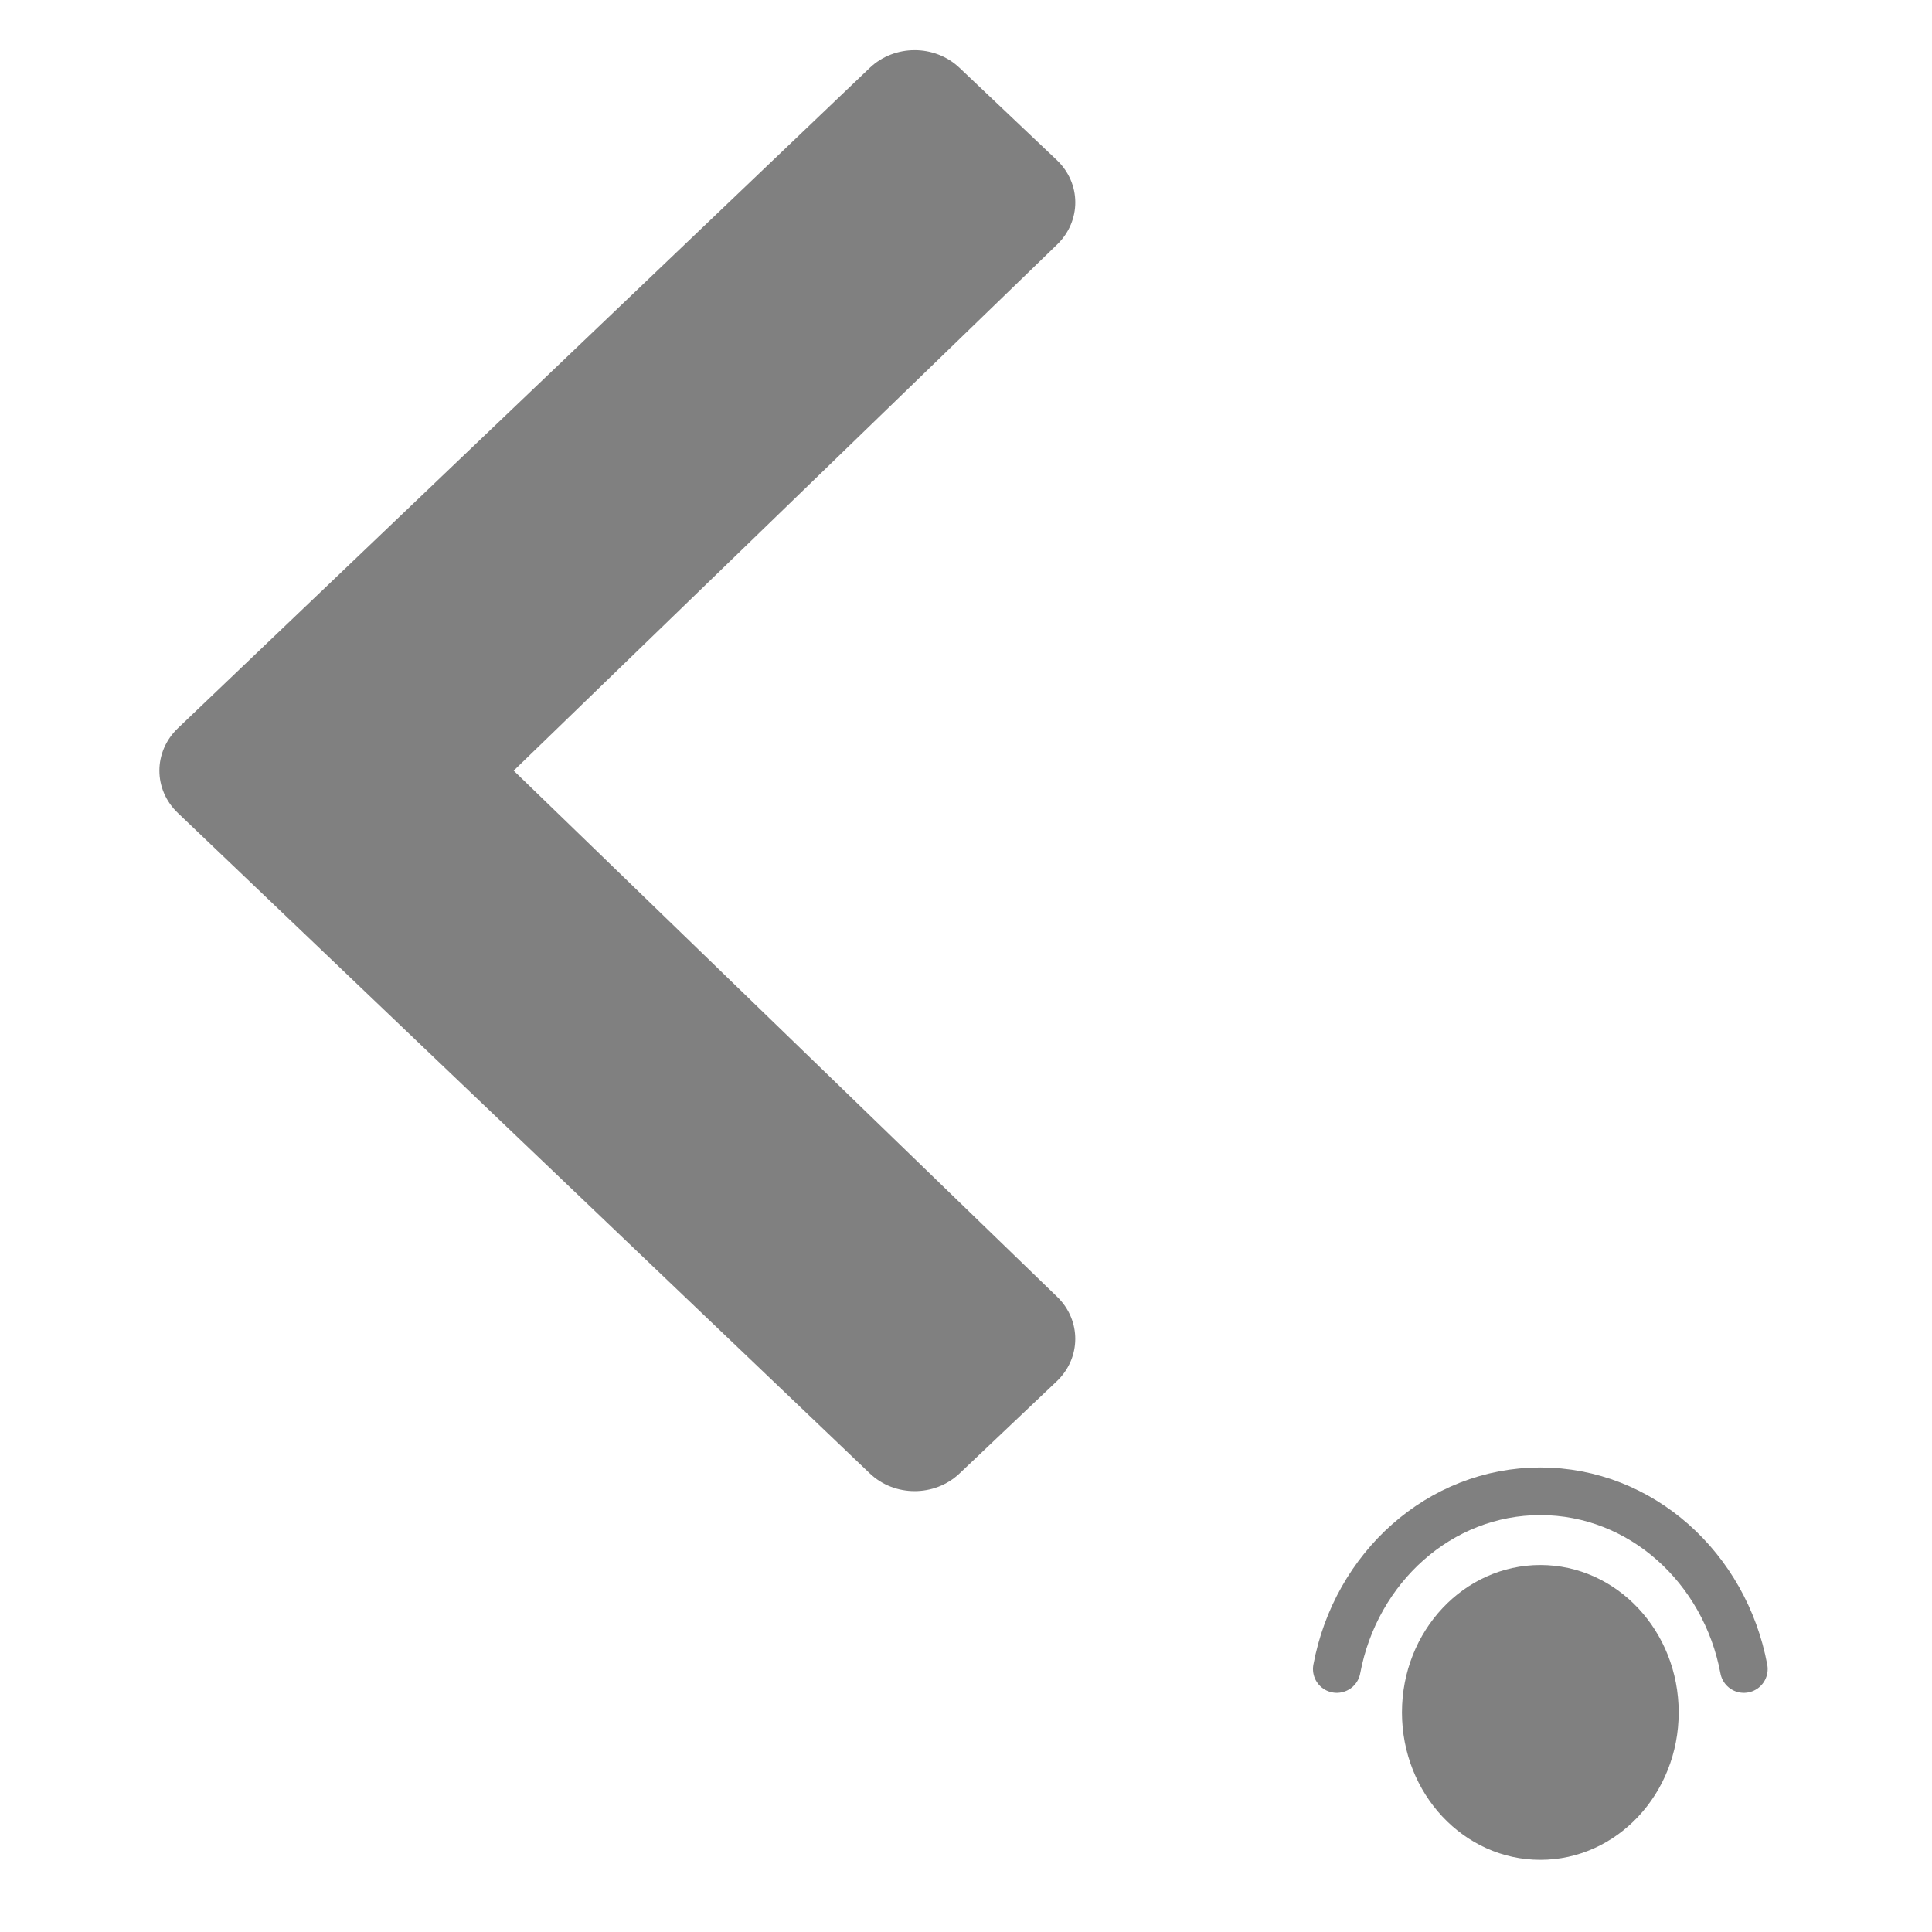 <?xml version="1.0" encoding="UTF-8" standalone="no"?>
<!-- Generator: Adobe Illustrator 17.1.0, SVG Export Plug-In . SVG Version: 6.00 Build 0)  -->

<svg
   xmlns:dc="http://purl.org/dc/elements/1.1/"
   xmlns:cc="http://creativecommons.org/ns#"
   xmlns:rdf="http://www.w3.org/1999/02/22-rdf-syntax-ns#"
   xmlns:svg="http://www.w3.org/2000/svg"
   xmlns="http://www.w3.org/2000/svg"
   xmlns:sodipodi="http://sodipodi.sourceforge.net/DTD/sodipodi-0.dtd"
   xmlns:inkscape="http://www.inkscape.org/namespaces/inkscape"
   version="1.1"
   id="Layer_1"
   x="0px"
   y="0px"
   viewBox="0 0 26 26"
   enable-background="new 0 0 26 26"
   xml:space="preserve"
   width="416px"
   height="416px"
   sodipodi:docname="icons8_back_key.svg"
   inkscape:version="0.92.2 (5c3e80d, 2017-08-06)"><defs
     id="defs837" /><sodipodi:namedview
     pagecolor="#ffffff"
     bordercolor="#666666"
     borderopacity="1"
     objecttolerance="10"
     gridtolerance="10"
     guidetolerance="10"
     inkscape:pageopacity="0"
     inkscape:pageshadow="2"
     inkscape:window-width="1786"
     inkscape:window-height="1061"
     id="namedview835"
     showgrid="false"
     inkscape:zoom="0.37989992"
     inkscape:cx="-319.28552"
     inkscape:cy="163.28704"
     inkscape:window-x="-4"
     inkscape:window-y="-4"
     inkscape:window-maximized="1"
     inkscape:current-layer="Layer_1" /><path
     style="fill:#808080;stroke-width:0.782"
     id="circle854"
     ry="2.342"
     rx="2.352"
     cy="22.381"
     cx="14.917" /><ellipse
     cx="20.729"
     cy="23.045"
     id="circle828"
     style="fill:#808080;stroke-width:0.32"
     rx="1.862"
     ry="1.984" /><path
     style="fill:none;stroke:#808080;stroke-width:0.641;stroke-linecap:round;stroke-linejoin:round;stroke-miterlimit:10;stroke-opacity:1"
     d="m 23.468,22.461 c -0.255,-1.364 -1.384,-2.392 -2.739,-2.392 -1.355,0 -2.484,1.028 -2.739,2.392"
     id="path832"
     inkscape:connector-curvature="0" /><path
     inkscape:connector-curvature="0"
     d="M 6.913,10.371 14.228,3.289 c 0.326,-0.317 0.324,-0.823 -0.007,-1.136 L 12.912,0.912 C 12.579,0.596 12.038,0.596 11.705,0.913 L 2.395,9.799 C 2.229,9.957 2.145,10.164 2.145,10.371 c 0,0.207 0.084,0.414 0.25,0.571 l 9.31,8.886 c 0.332,0.318 0.873,0.318 1.207,0.002 l 1.309,-1.241 c 0.33,-0.313 0.333,-0.82 0.007,-1.136 z"
     id="path825"
     style="fill:#808080;stroke-width:0.83" /></svg>